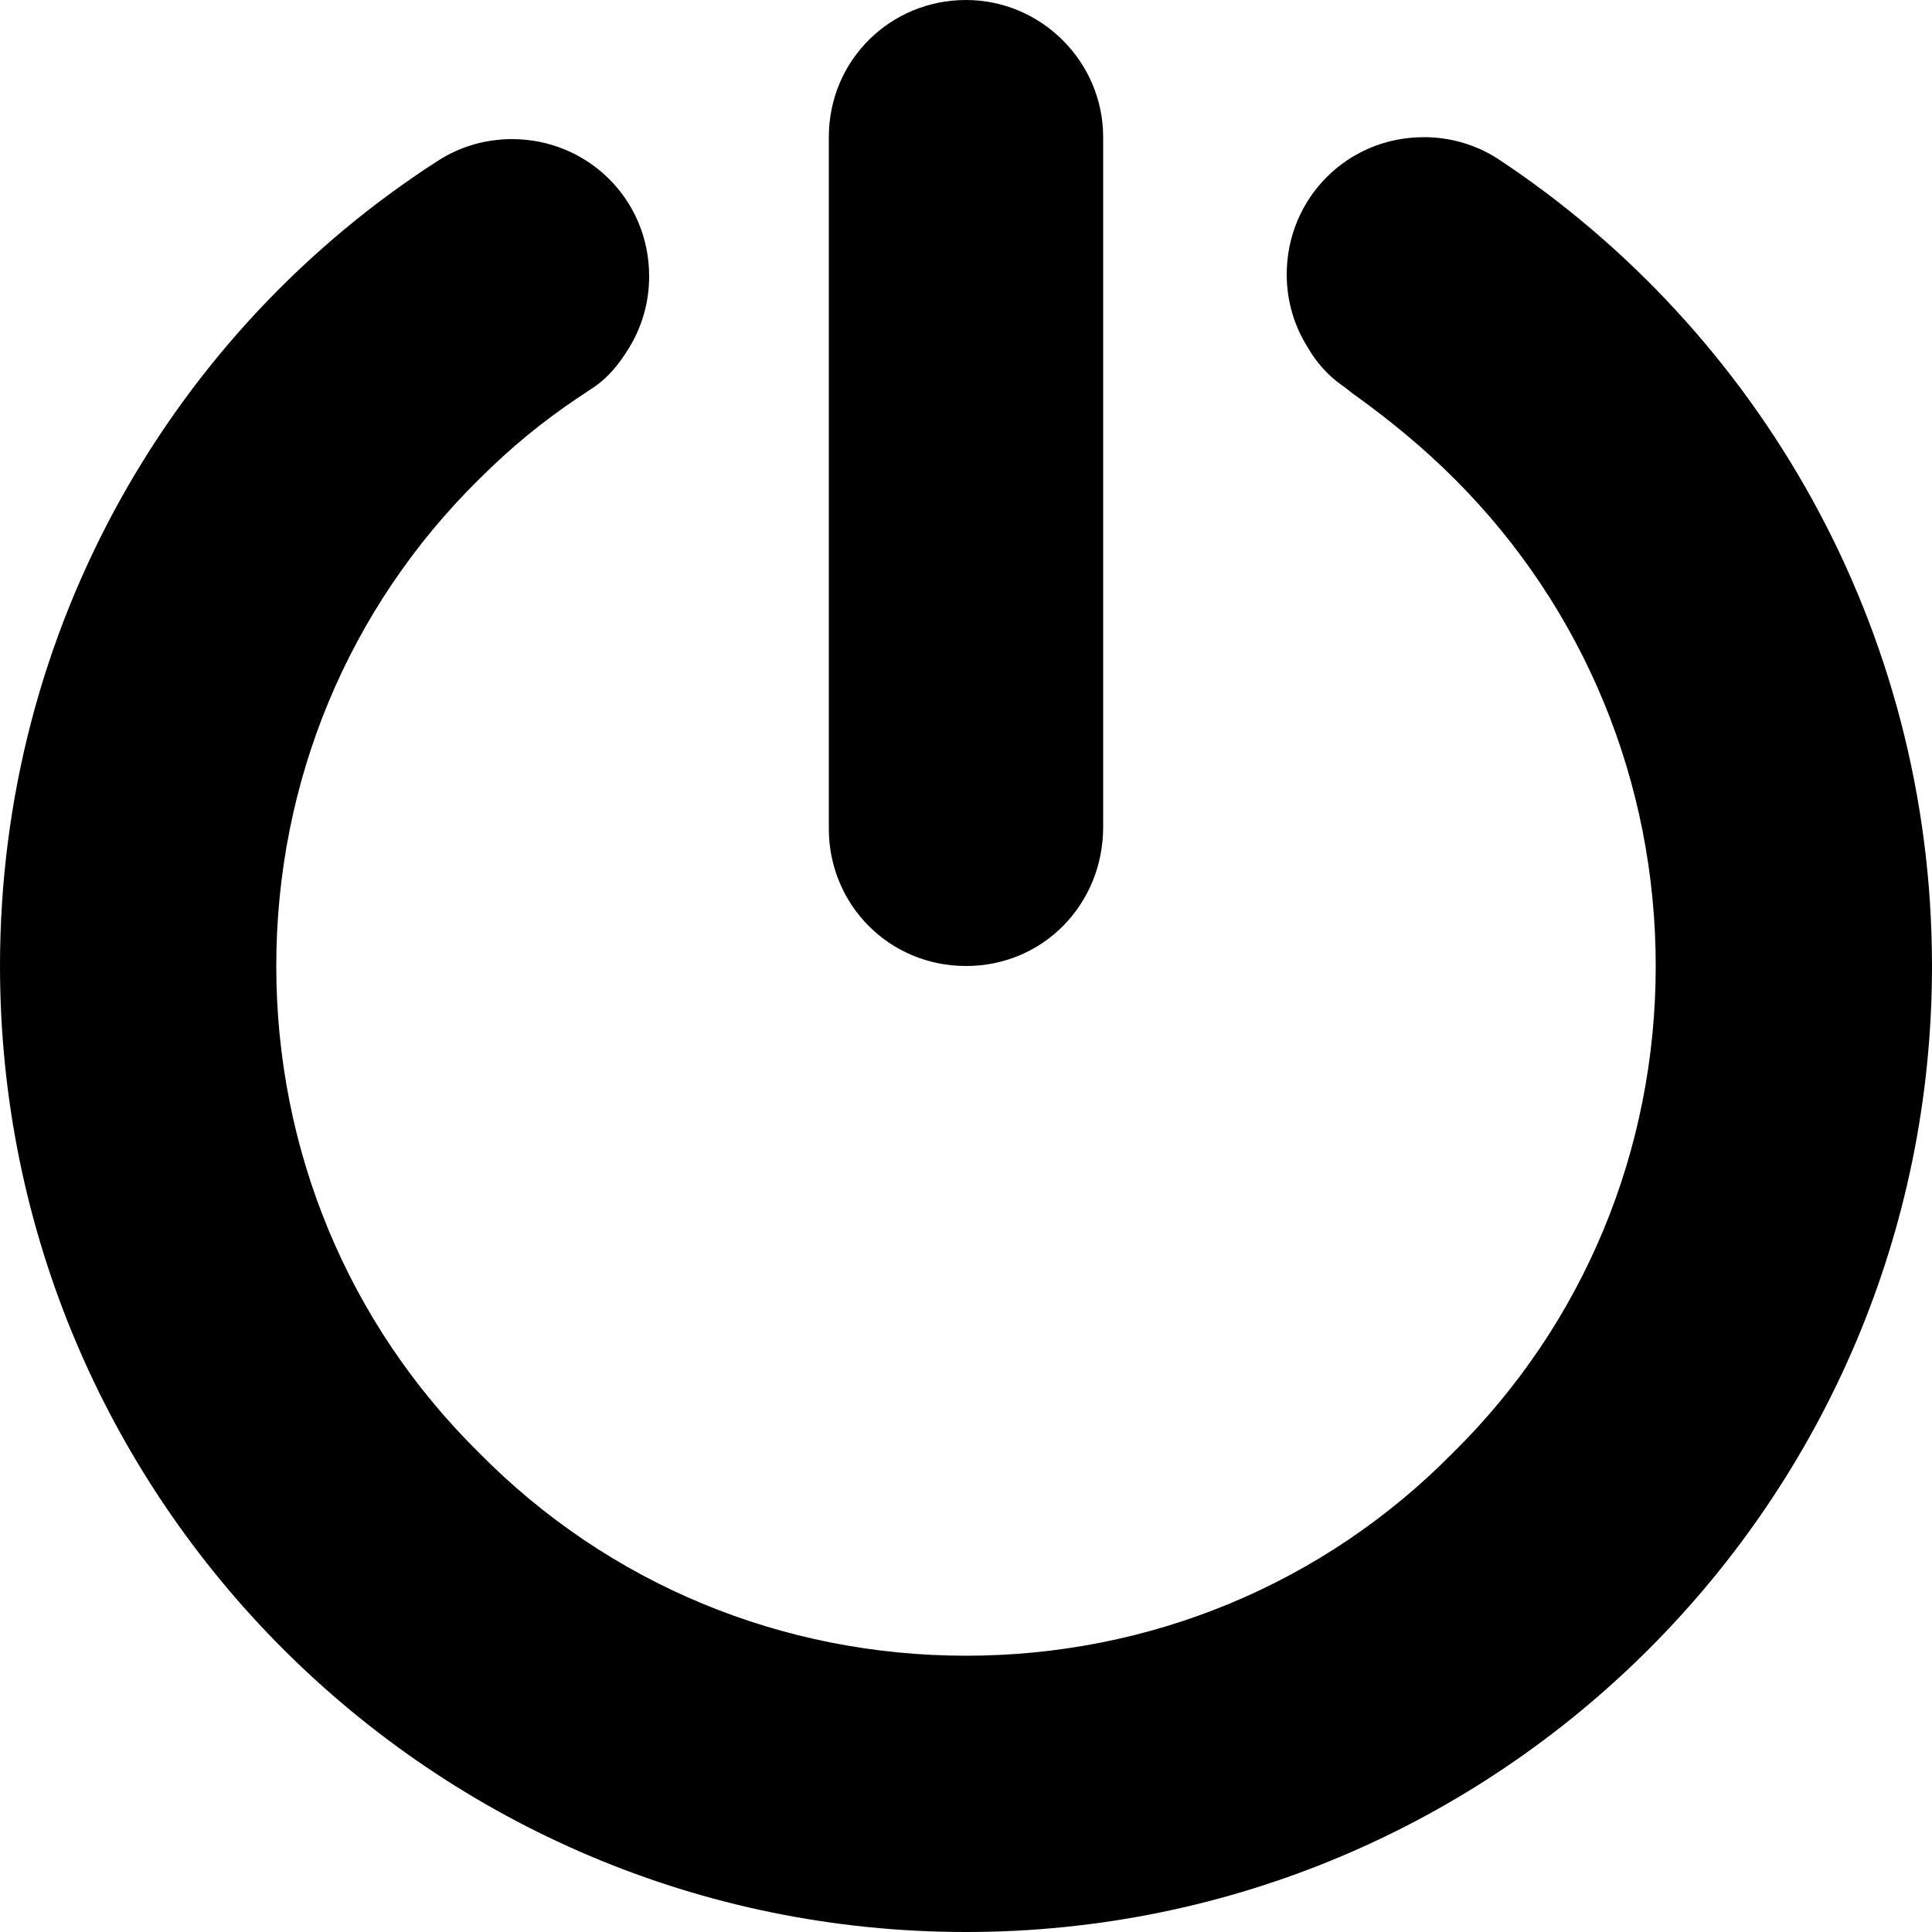 <svg viewBox="0 0 100 100" preserveAspectRatio="xMidYMid meet" style="pointer-events: none; display: block; width: 100%; height: 100%;" xmlns="http://www.w3.org/2000/svg"><g >
			<rect x="0" fill="none" width="100" height="100"></rect>
			<path fill="-65536" d="M50,50c-4,0-7.1-3.2-7.1-7.1V7.1c0-4,3.2-7.1,7.1-7.1s7.1,3.2,7.1,7.1v35.7C57.1,46.8,54,50,50,50z"></path>
			<path fill="-65536" d="M77.5,8.2L77.5,8.2c-1.1-0.7-2.4-1.1-3.8-1.1c-4,0-7.1,3.2-7.1,7.1c0,1.4,0.4,2.7,1.1,3.8c0.4,0.7,1,1.4,1.7,1.9
				c0.3,0.2,0.5,0.4,0.8,0.6c1.8,1.3,3.5,2.7,5.1,4.3C82,31.5,85.7,40.5,85.7,50S82,68.5,75.2,75.2C68.5,82,59.5,85.7,50,85.7
				S31.5,82,24.8,75.2C18,68.5,14.3,59.5,14.3,50S18,31.5,24.8,24.8c1.6-1.6,3.3-3,5.1-4.2c0.3-0.2,0.6-0.4,0.9-0.6
				c0.7-0.5,1.2-1.1,1.7-1.9c0.7-1.1,1.1-2.4,1.1-3.8c0-4-3.2-7.1-7.1-7.1c-1.4,0-2.7,0.4-3.8,1.1l0,0C9,17.1,0,32.5,0,50
				c0,27.6,22.4,50,50,50s50-22.4,50-50C100,32.5,91,17.1,77.5,8.2z"></path>
		</g></svg>
    
  